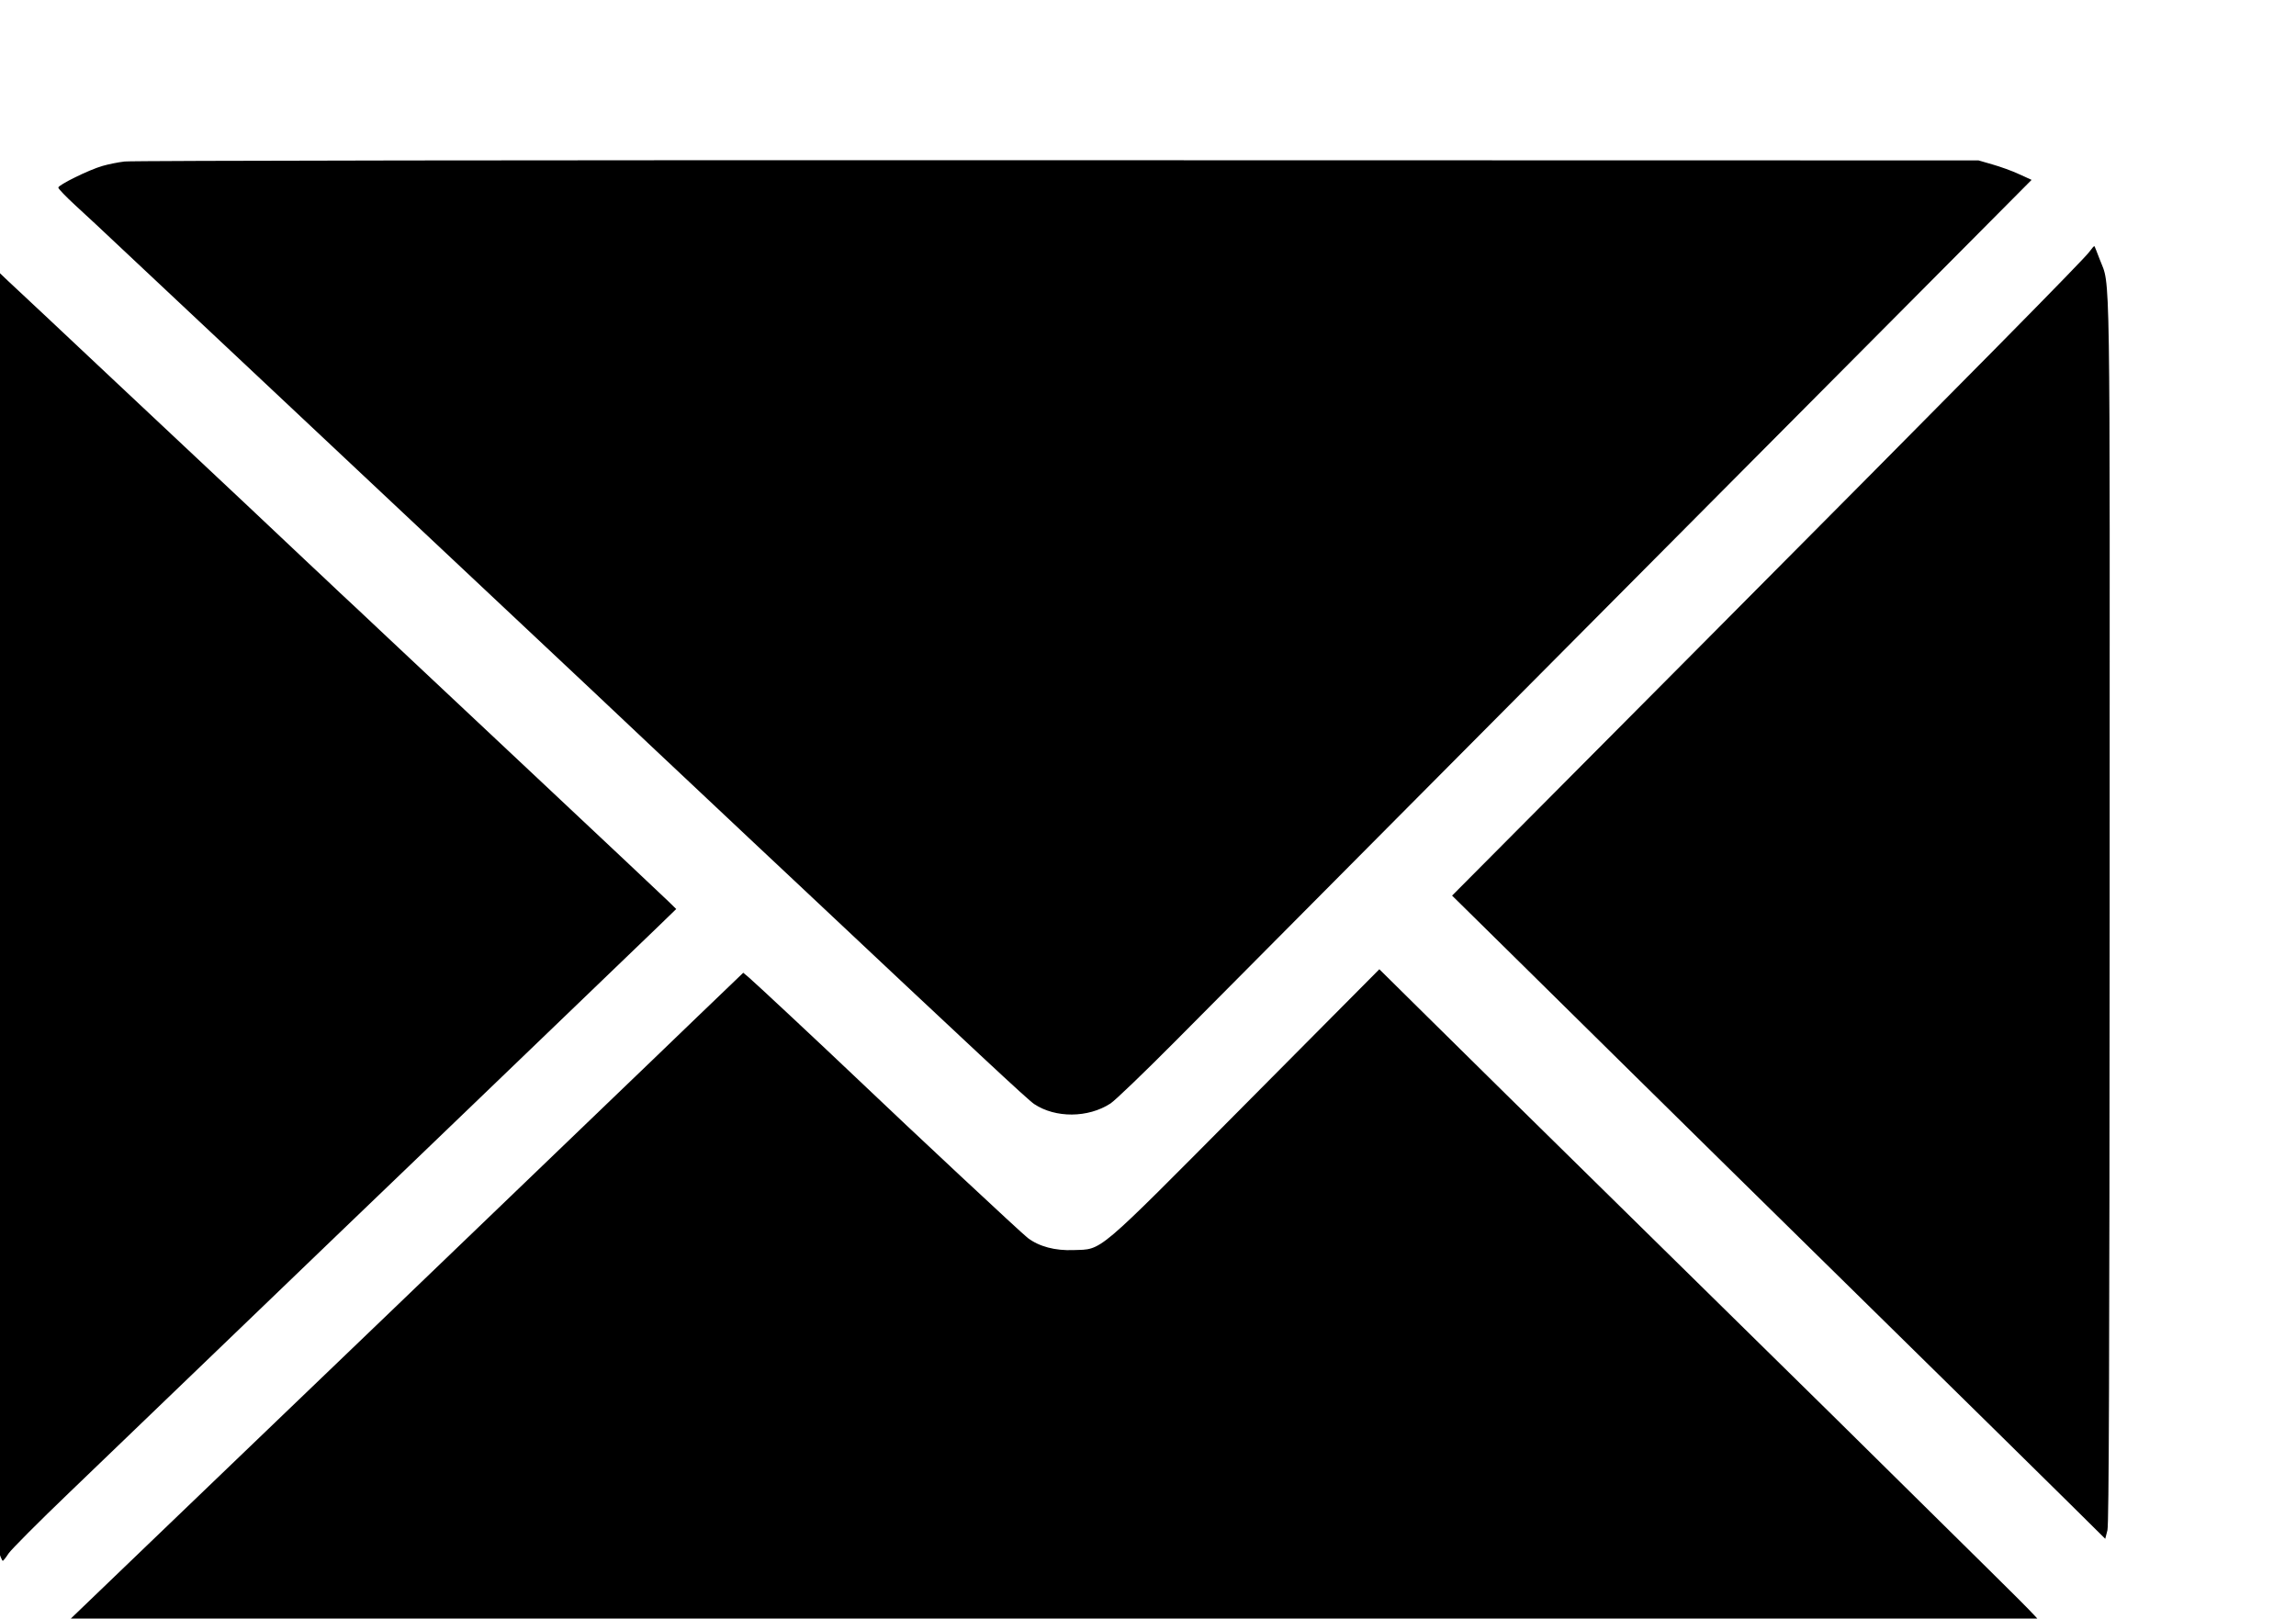 <?xml version="1.0" encoding="UTF-8" standalone="no"?>
<svg
   xmlns:dc="http://purl.org/dc/elements/1.1/"
   xmlns:cc="http://creativecommons.org/ns#"
   xmlns:rdf="http://www.w3.org/1999/02/22-rdf-syntax-ns#"
   xmlns:svg="http://www.w3.org/2000/svg"
   xmlns="http://www.w3.org/2000/svg"
   xmlns:sodipodi="http://sodipodi.sourceforge.net/DTD/sodipodi-0.dtd"
   xmlns:inkscape="http://www.inkscape.org/namespaces/inkscape"
   version="1.0"
   width="75pt"
   height="52.876pt"
   viewBox="0 0 75 52.876"
   preserveAspectRatio="xMidYMid meet"
   id="svg6230"
   sodipodi:docname="sobre.svg"
   inkscape:version="0.92.2 2405546, 2018-03-11">
  <defs
     id="defs6234" />
  <sodipodi:namedview
     pagecolor="#ffffff"
     bordercolor="#666666"
     borderopacity="1"
     objecttolerance="10"
     gridtolerance="10"
     guidetolerance="10"
     inkscape:pageopacity="0"
     inkscape:pageshadow="2"
     inkscape:window-width="1920"
     inkscape:window-height="1027"
     id="namedview6232"
     showgrid="false"
     inkscape:zoom="0.49277344"
     inkscape:cx="769.21949"
     inkscape:cy="542.48876"
     inkscape:window-x="0"
     inkscape:window-y="0"
     inkscape:window-maximized="1"
     inkscape:current-layer="svg6230" />
  <g
     transform="matrix(0.006,0,0,-0.006,-4.101,68.03)"
     id="g6228"
     style="fill:#000000;stroke:none">
    <path
       d="m 1362,10459 c -35,-4 -89,-15 -120,-24 -74,-21 -242,-104 -241,-118 0,-7 42,-50 93,-97 51,-47 165,-152 252,-235 88,-82 375,-352 639,-600 263,-247 554,-520 645,-606 146,-137 469,-441 1270,-1193 129,-122 280,-264 335,-316 55,-52 206,-194 335,-315 128,-121 315,-296 415,-390 1021,-960 1293,-1214 1329,-1238 116,-77 293,-76 415,3 25,16 183,168 351,337 168,169 719,724 1225,1233 506,509 1266,1274 1690,1700 423,426 990,996 1260,1267 l 489,492 -68,31 c -38,18 -103,41 -145,53 l -76,22 -5015,1 c -2758,1 -5043,-2 -5078,-7 z"
       id="path6220"
       inkscape:connector-curvature="0" />
    <path
       d="m 12059,9968 c -30,-42 -611,-631 -2202,-2231 L 8589,6462 8927,6129 c 186,-184 482,-476 658,-649 176,-174 734,-723 1240,-1220 506,-497 1010,-993 1120,-1102 l 200,-198 12,47 c 8,36 11,899 12,3380 1,3627 5,3383 -54,3539 -14,37 -27,70 -29,72 -2,2 -14,-12 -27,-30 z"
       id="path6222"
       inkscape:connector-curvature="0" />
    <path
       d="m 649,9823 c -18,-66 -26,-6705 -8,-6798 13,-71 49,-185 58,-185 3,1 17,18 31,40 14,21 162,170 330,331 168,161 530,510 805,774 275,265 568,546 650,625 83,79 263,252 400,384 138,133 475,457 750,721 275,264 545,524 600,577 l 100,97 -45,44 c -25,24 -344,325 -710,668 -366,343 -741,696 -835,784 -93,88 -201,189 -240,225 -38,36 -114,108 -170,160 -55,52 -206,194 -335,316 -129,121 -460,432 -735,690 -275,259 -530,498 -567,532 l -66,63 z"
       id="path6224"
       inkscape:connector-curvature="0" />
    <path
       d="m 7464,5327 c -825,-831 -776,-789 -936,-795 -100,-4 -187,19 -249,66 -31,23 -635,587 -934,872 -187,178 -550,517 -583,545 l -32,27 -248,-238 C 4346,5673 4123,5458 3985,5326 3848,5194 3571,4928 3370,4735 2991,4371 2693,4084 2240,3650 2094,3510 1757,3186 1491,2931 l -483,-464 38,-24 c 64,-38 179,-82 256,-98 64,-13 670,-15 5128,-13 4822,3 5058,4 5115,21 60,18 224,93 258,119 17,13 -8,40 -305,333 -632,625 -984,972 -1878,1850 -498,489 -1022,1005 -1166,1148 l -261,258 z"
       id="path6226"
       inkscape:connector-curvature="0" />
  </g>
</svg>
